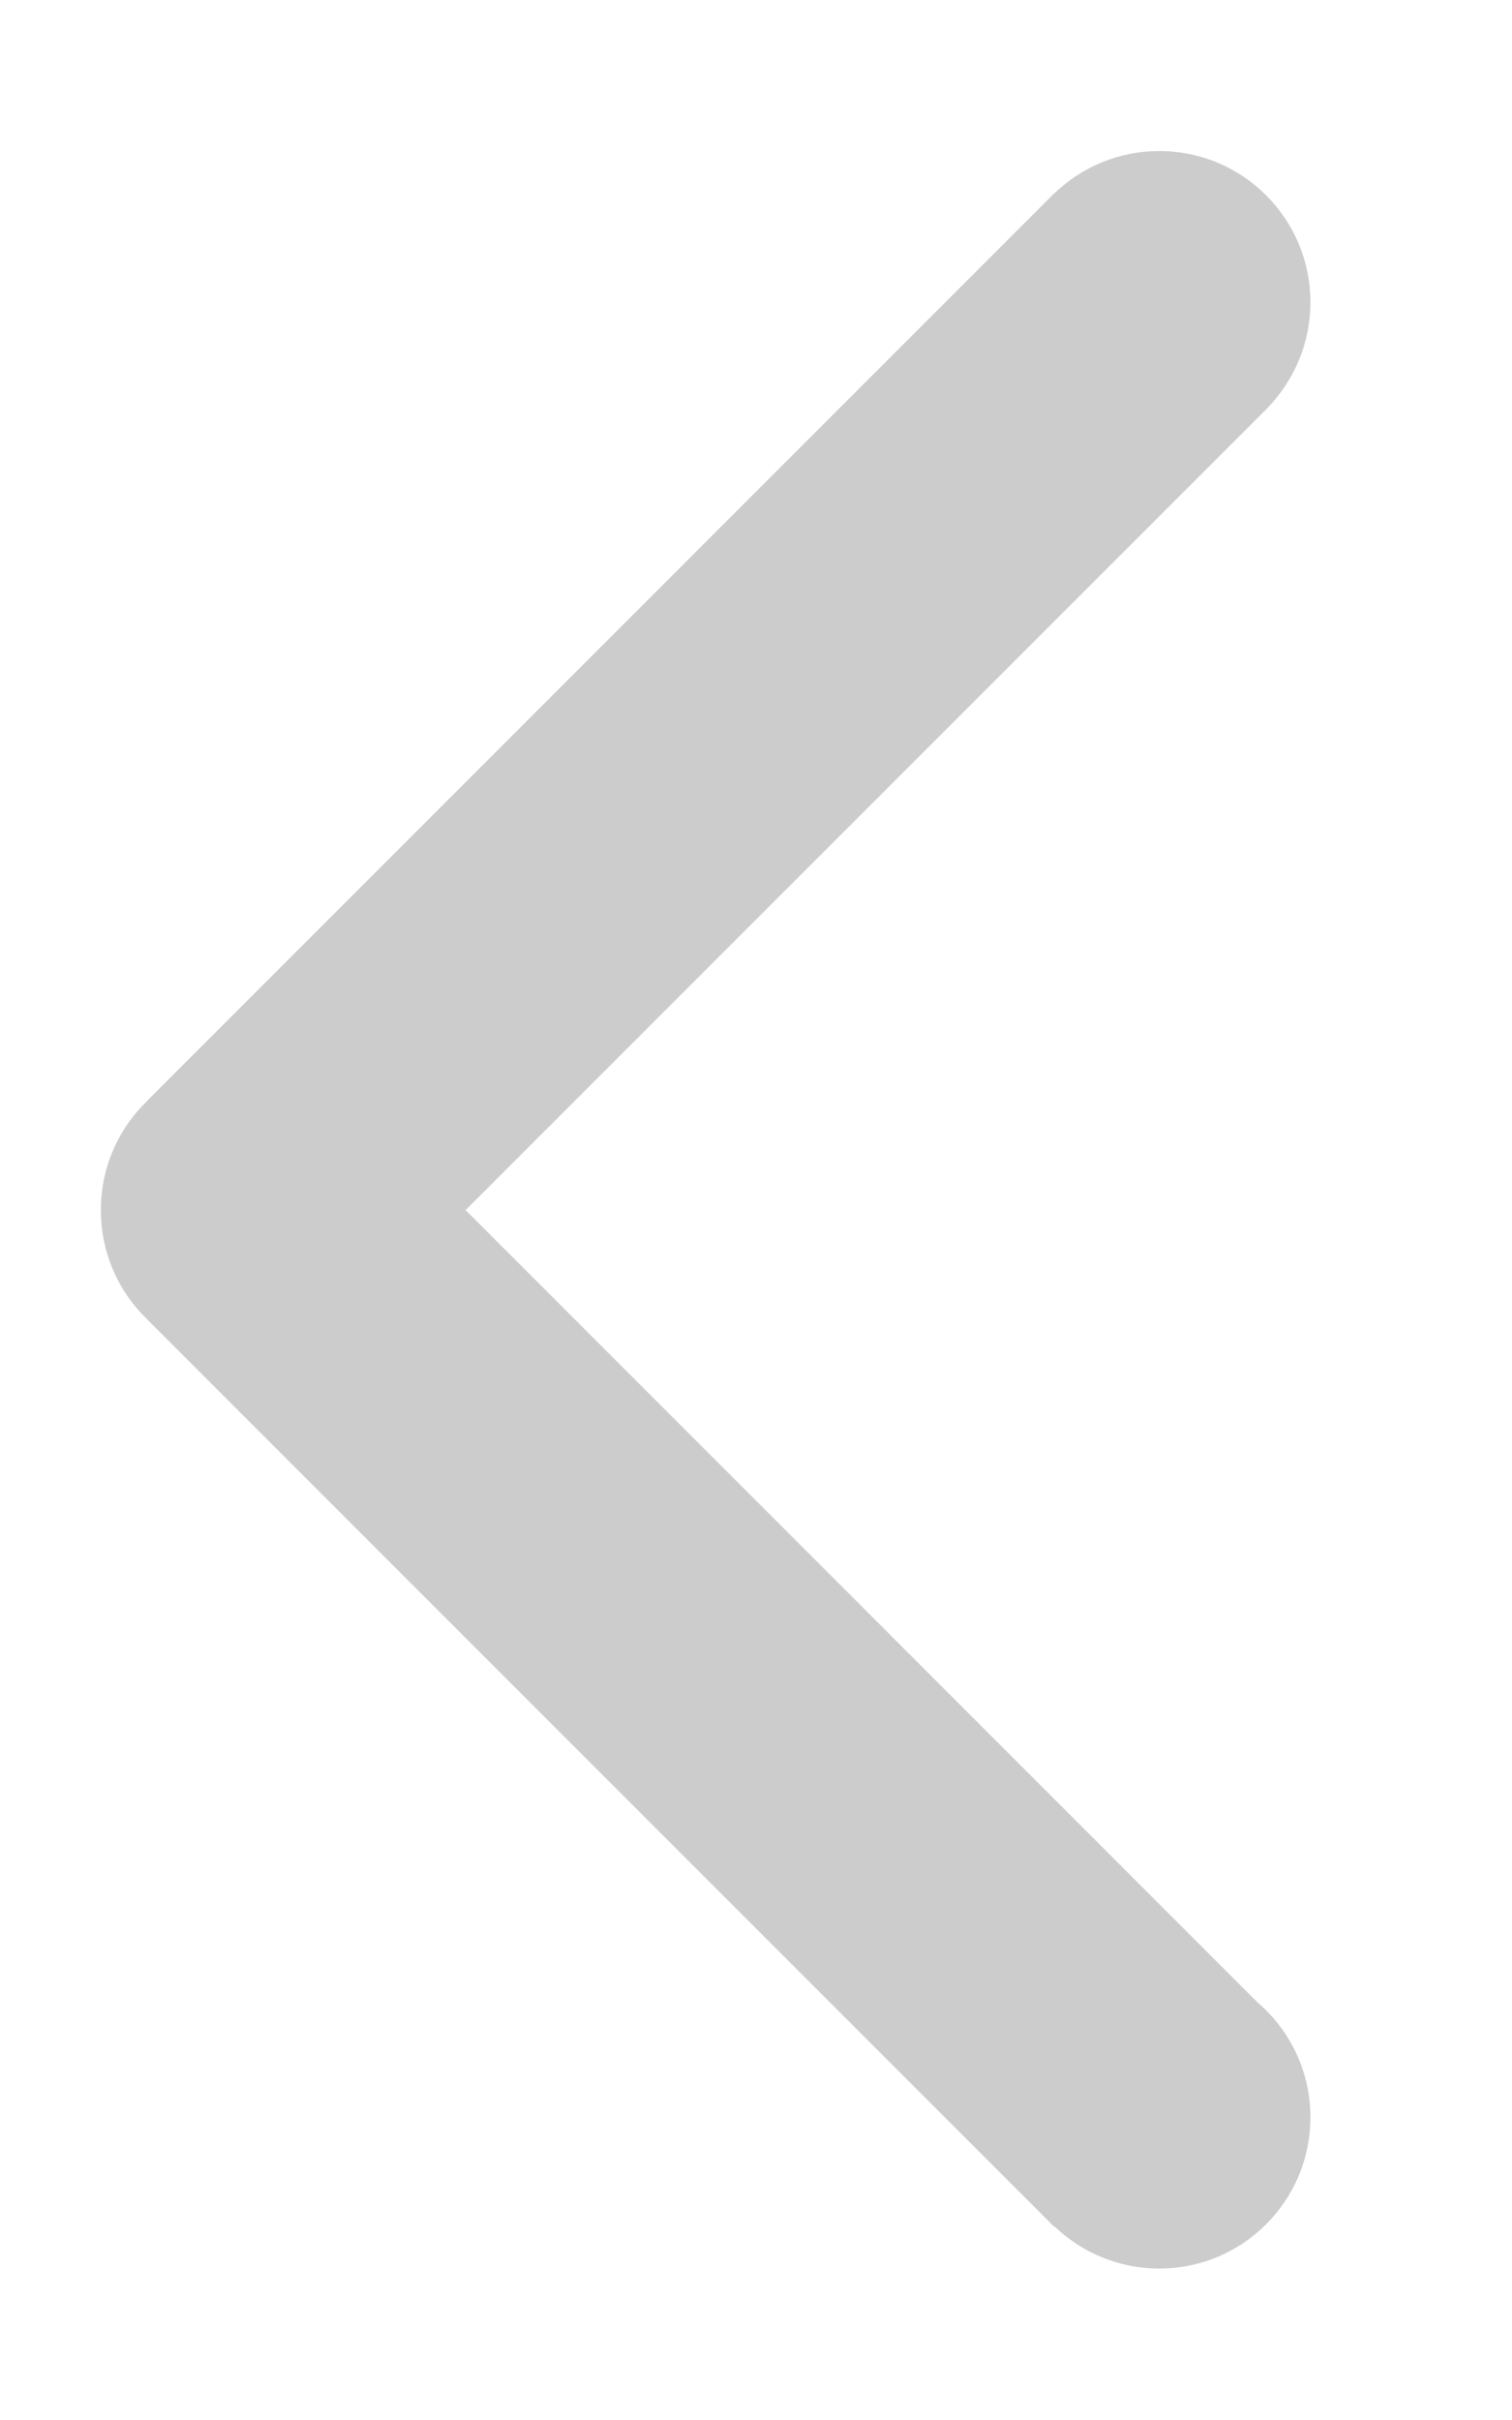 <svg xmlns="http://www.w3.org/2000/svg"
 xmlns:xlink="http://www.w3.org/1999/xlink"
 width="15px" height="24px"  viewBox="0 0 15 24">
<path fill-rule="evenodd"  fill="#cccccc"
 d="M12.477,19.86 C12.477,19.86 4.619,12.001 4.619,12.001 C4.619,12.001 12.581,4.04 12.581,4.04 C12.581,4.04 12.58,4.04 12.58,4.04 C12.839,3.769 13,3.403 13,2.998 C13,2.169 12.329,1.498 11.501,1.498 C11.096,1.498 10.73,1.658 10.459,1.919 C10.459,1.919 10.459,1.917 10.459,1.917 C10.459,1.917 1.459,10.918 1.459,10.918 C1.459,10.918 1.46,10.919 1.46,10.919 C1.177,11.191 1.001,11.574 1.001,11.998 C1.001,11.999 1.001,12 1.001,12.001 C1.001,12.003 1.001,12.004 1.001,12.005 C1.001,12.428 1.177,12.811 1.46,13.084 C1.46,13.084 1.459,13.084 1.459,13.084 C1.459,13.084 10.459,22.084 10.459,22.084 C10.459,22.084 10.462,22.081 10.462,22.081 C10.732,22.339 11.098,22.498 11.501,22.498 C12.329,22.498 13,21.827 13,20.998 C13,20.543 12.798,20.135 12.477,19.86 Z"/>
</svg>